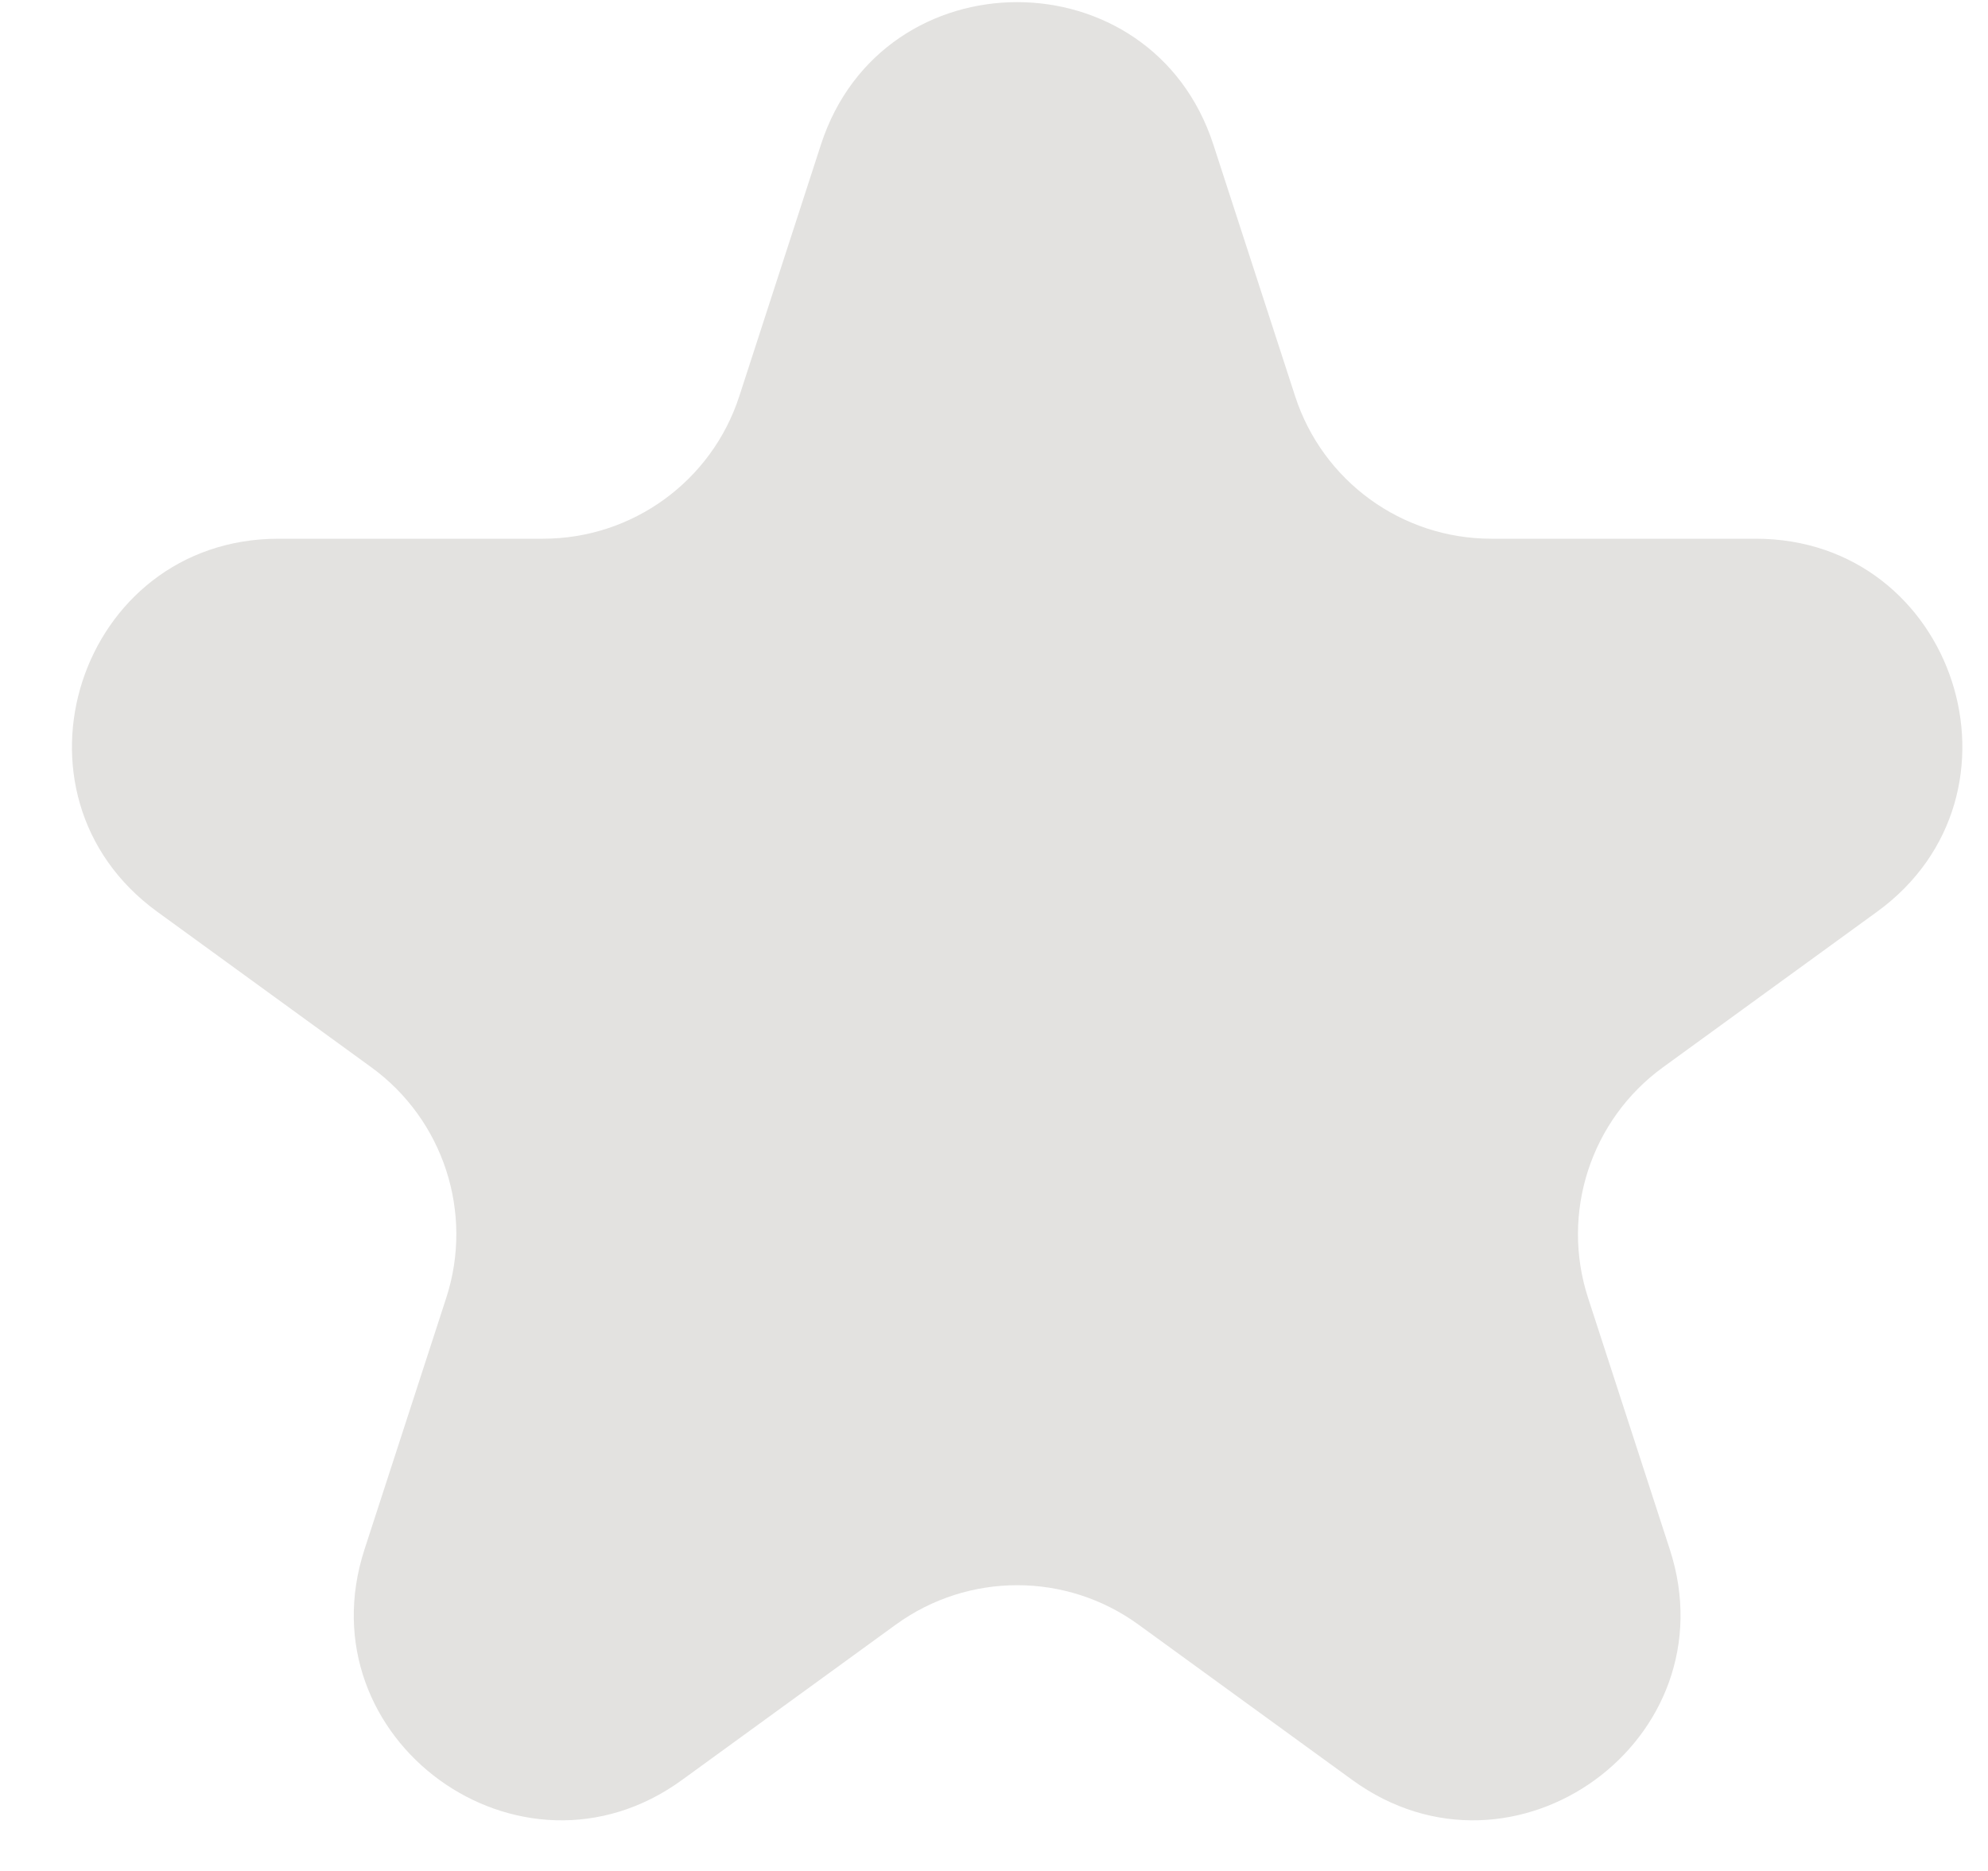 <svg width="17" height="16" viewBox="0 0 17 16" fill="none" xmlns="http://www.w3.org/2000/svg">
<path d="M7.02 1.237C7.548 -0.388 9.848 -0.388 10.376 1.237L11.075 3.388C11.311 4.115 11.988 4.607 12.752 4.607H15.013C16.722 4.607 17.433 6.794 16.05 7.798L14.221 9.127C13.603 9.576 13.344 10.373 13.58 11.099L14.279 13.25C14.807 14.875 12.947 16.227 11.564 15.222L9.735 13.893C9.117 13.444 8.28 13.444 7.661 13.893L5.832 15.222C4.45 16.227 2.589 14.875 3.117 13.25L3.816 11.099C4.052 10.373 3.793 9.576 3.175 9.127L1.346 7.798C-0.037 6.794 0.674 4.607 2.383 4.607H4.644C5.408 4.607 6.086 4.115 6.322 3.388L7.02 1.237Z" fill="#E3E2E0"/>
</svg>
